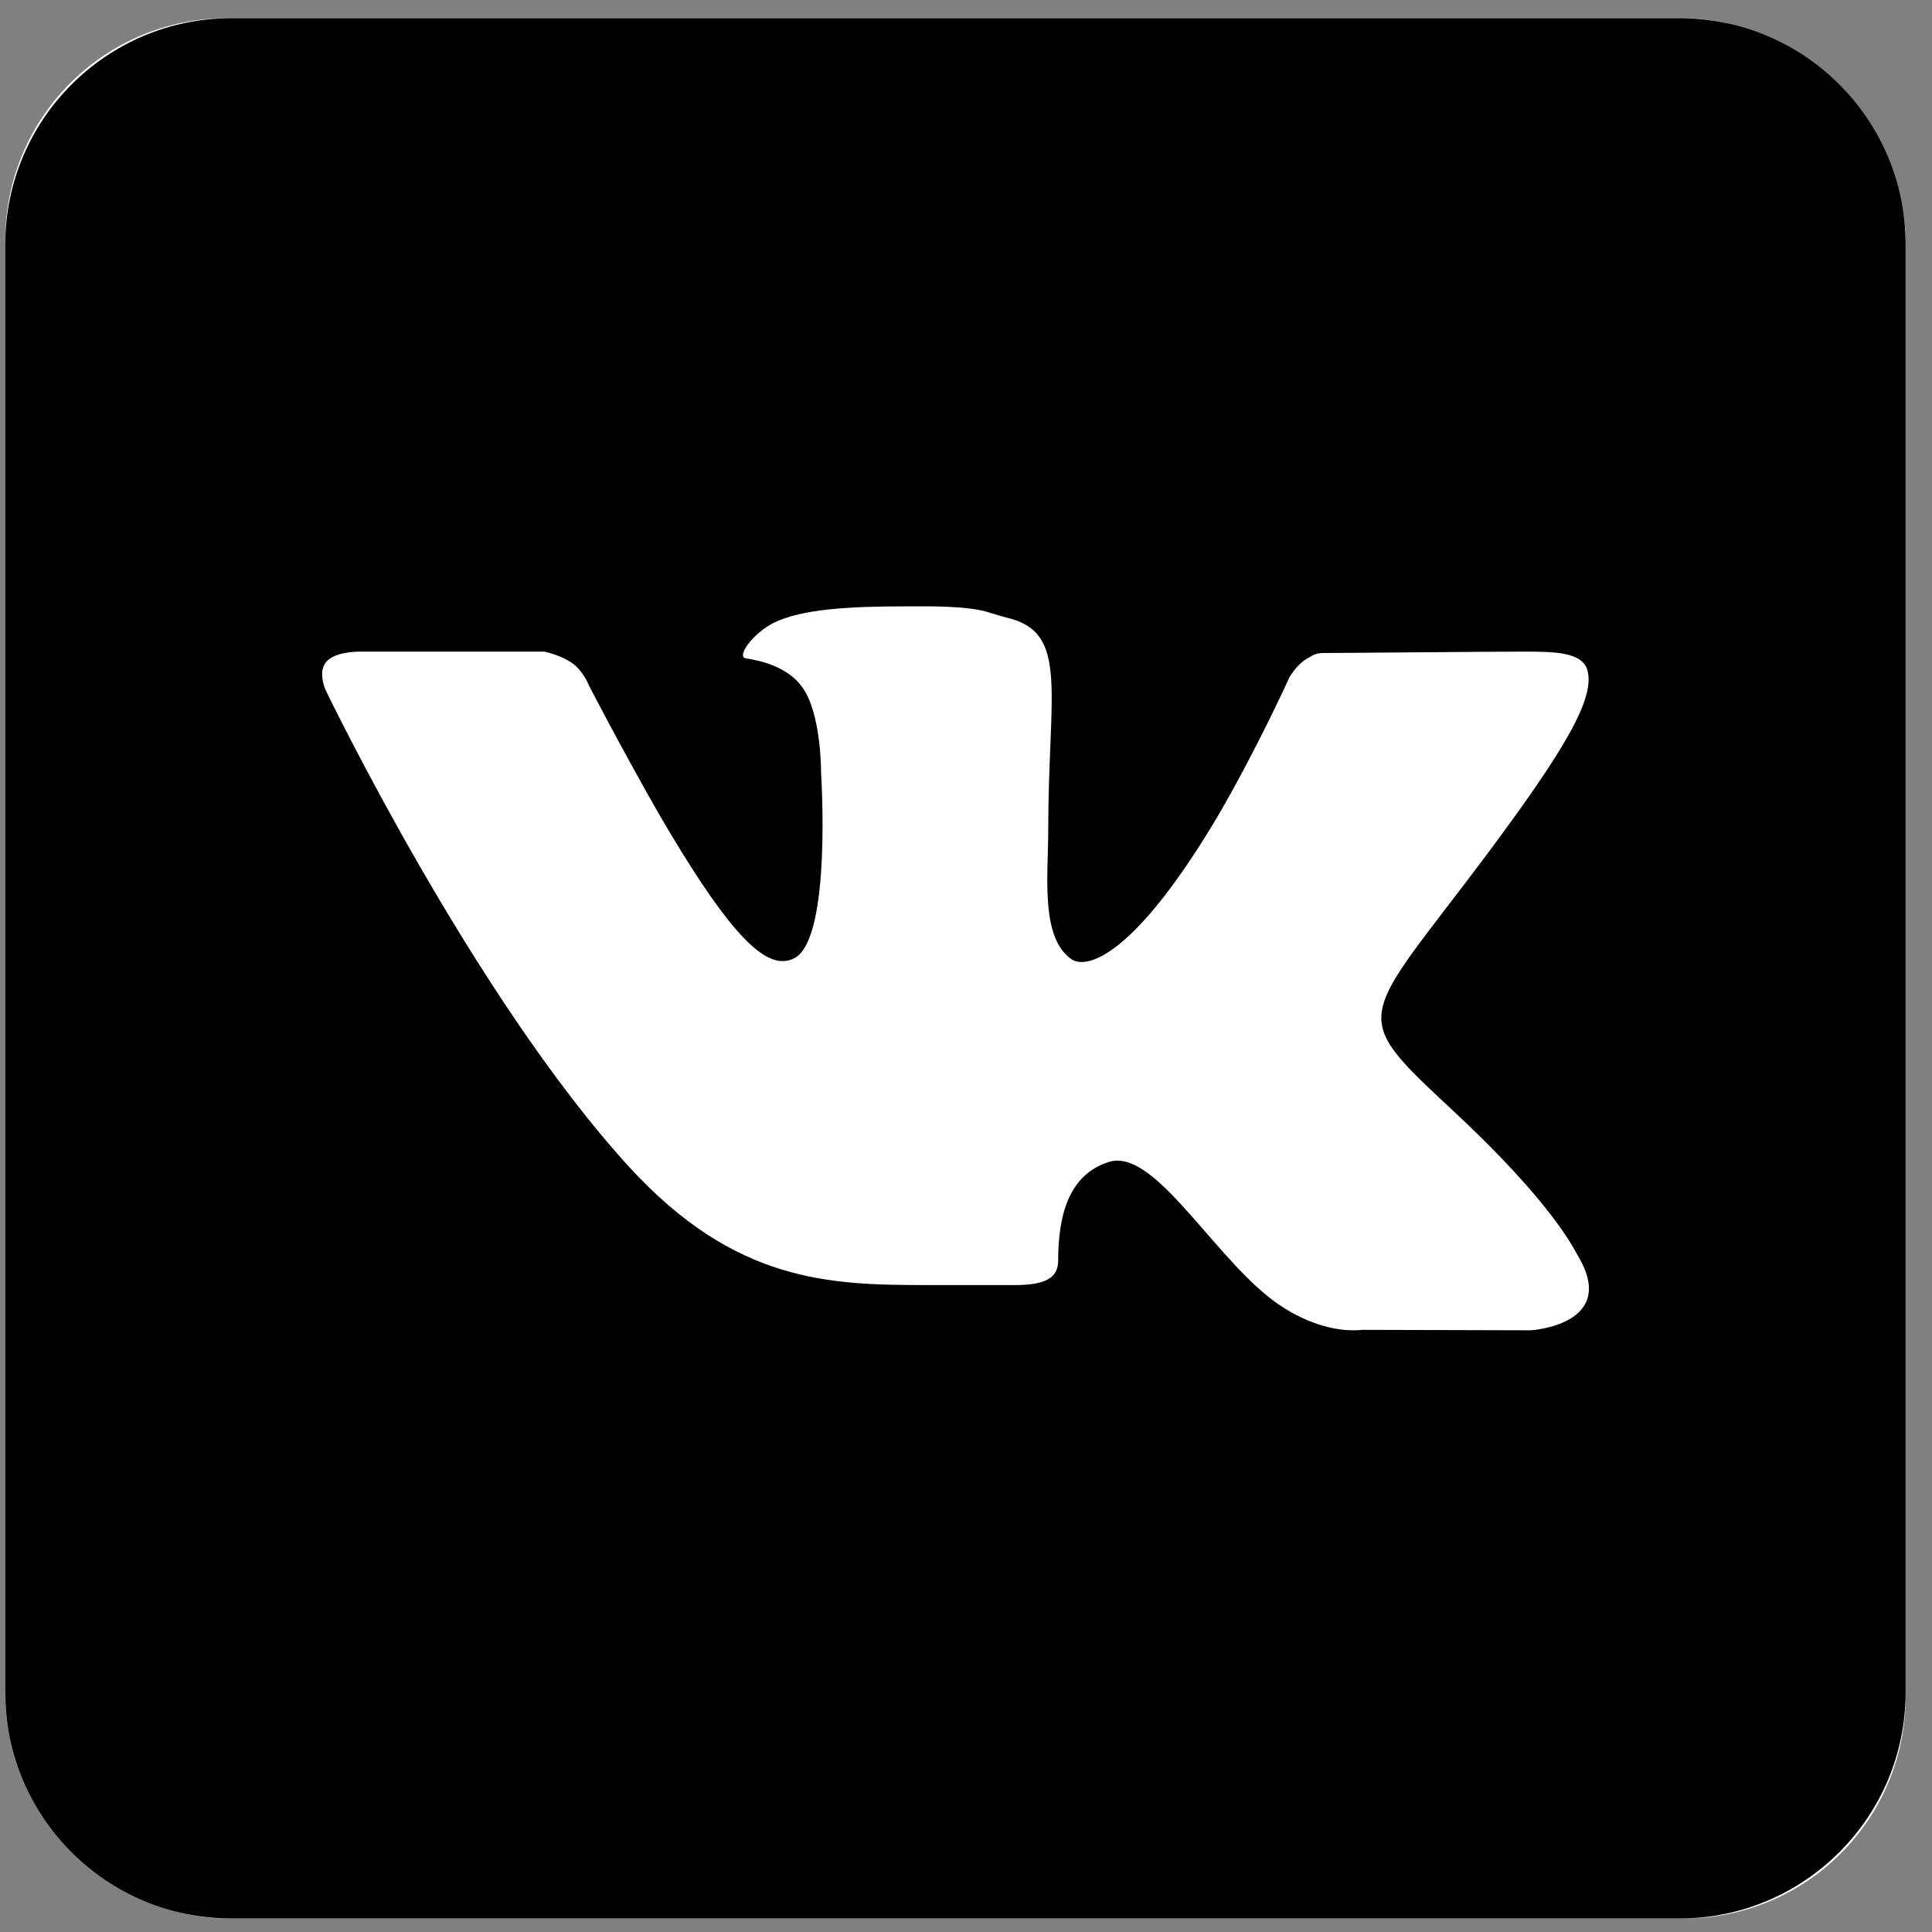 <svg width="61" height="61" viewBox="0 0 61 61" fill="none" xmlns="http://www.w3.org/2000/svg">
<rect x="0" y="0" width="61" height="61" fill="#808080" stroke="none"/>
<rect x="0.167" y="0.574" width="60" height="60" rx="7" fill="white"/>
<path d="M53.024 0.574H7.31C3.367 0.574 0.167 3.774 0.167 7.717V53.431C0.167 57.374 3.367 60.574 7.31 60.574H53.024C56.967 60.574 60.167 57.374 60.167 53.431V7.717C60.167 3.774 56.967 0.574 53.024 0.574ZM48.338 42.002L43.01 41.988C43.01 41.988 42.896 42.002 42.71 42.002C42.281 42.002 41.396 41.888 40.353 41.174C38.481 39.874 36.696 36.645 35.281 36.645C35.181 36.645 35.096 36.66 35.01 36.688C33.781 37.074 33.41 38.303 33.41 39.803C33.41 40.331 33.038 40.574 32.038 40.574H29.281C26.196 40.574 23.21 40.502 19.853 36.831C14.91 31.417 10.281 21.788 10.281 21.788C10.281 21.788 10.024 21.231 10.296 20.902C10.553 20.602 11.153 20.574 11.381 20.574C11.438 20.574 11.467 20.574 11.467 20.574H17.181C17.181 20.574 17.71 20.674 18.096 20.96C18.424 21.203 18.596 21.645 18.596 21.645C18.596 21.645 19.567 23.531 20.781 25.66C22.824 29.174 23.924 30.345 24.71 30.345C24.838 30.345 24.967 30.317 25.096 30.245C26.267 29.602 25.924 24.402 25.924 24.402C25.924 24.402 25.938 22.517 25.324 21.688C24.853 21.031 23.953 20.845 23.553 20.788C23.238 20.745 23.753 20.003 24.438 19.66C25.324 19.231 26.796 19.145 28.567 19.145H29.424C31.096 19.174 31.138 19.345 31.796 19.503C33.767 19.974 33.096 21.817 33.096 26.231C33.096 27.645 32.838 29.631 33.853 30.302C33.924 30.345 34.024 30.374 34.153 30.374C34.81 30.374 36.224 29.531 38.481 25.717C39.738 23.545 40.71 21.388 40.71 21.388C40.71 21.388 40.924 21.003 41.253 20.802C41.567 20.617 41.567 20.617 41.981 20.617H42.024C42.481 20.617 47.024 20.574 48.024 20.574H48.138C49.096 20.574 49.967 20.588 50.124 21.174C50.353 22.06 49.424 23.645 46.981 26.931C42.953 32.317 42.496 31.917 45.838 35.031C49.038 38.002 49.696 39.445 49.81 39.631C51.138 41.831 48.338 42.002 48.338 42.002Z" fill="black"/>
</svg>
